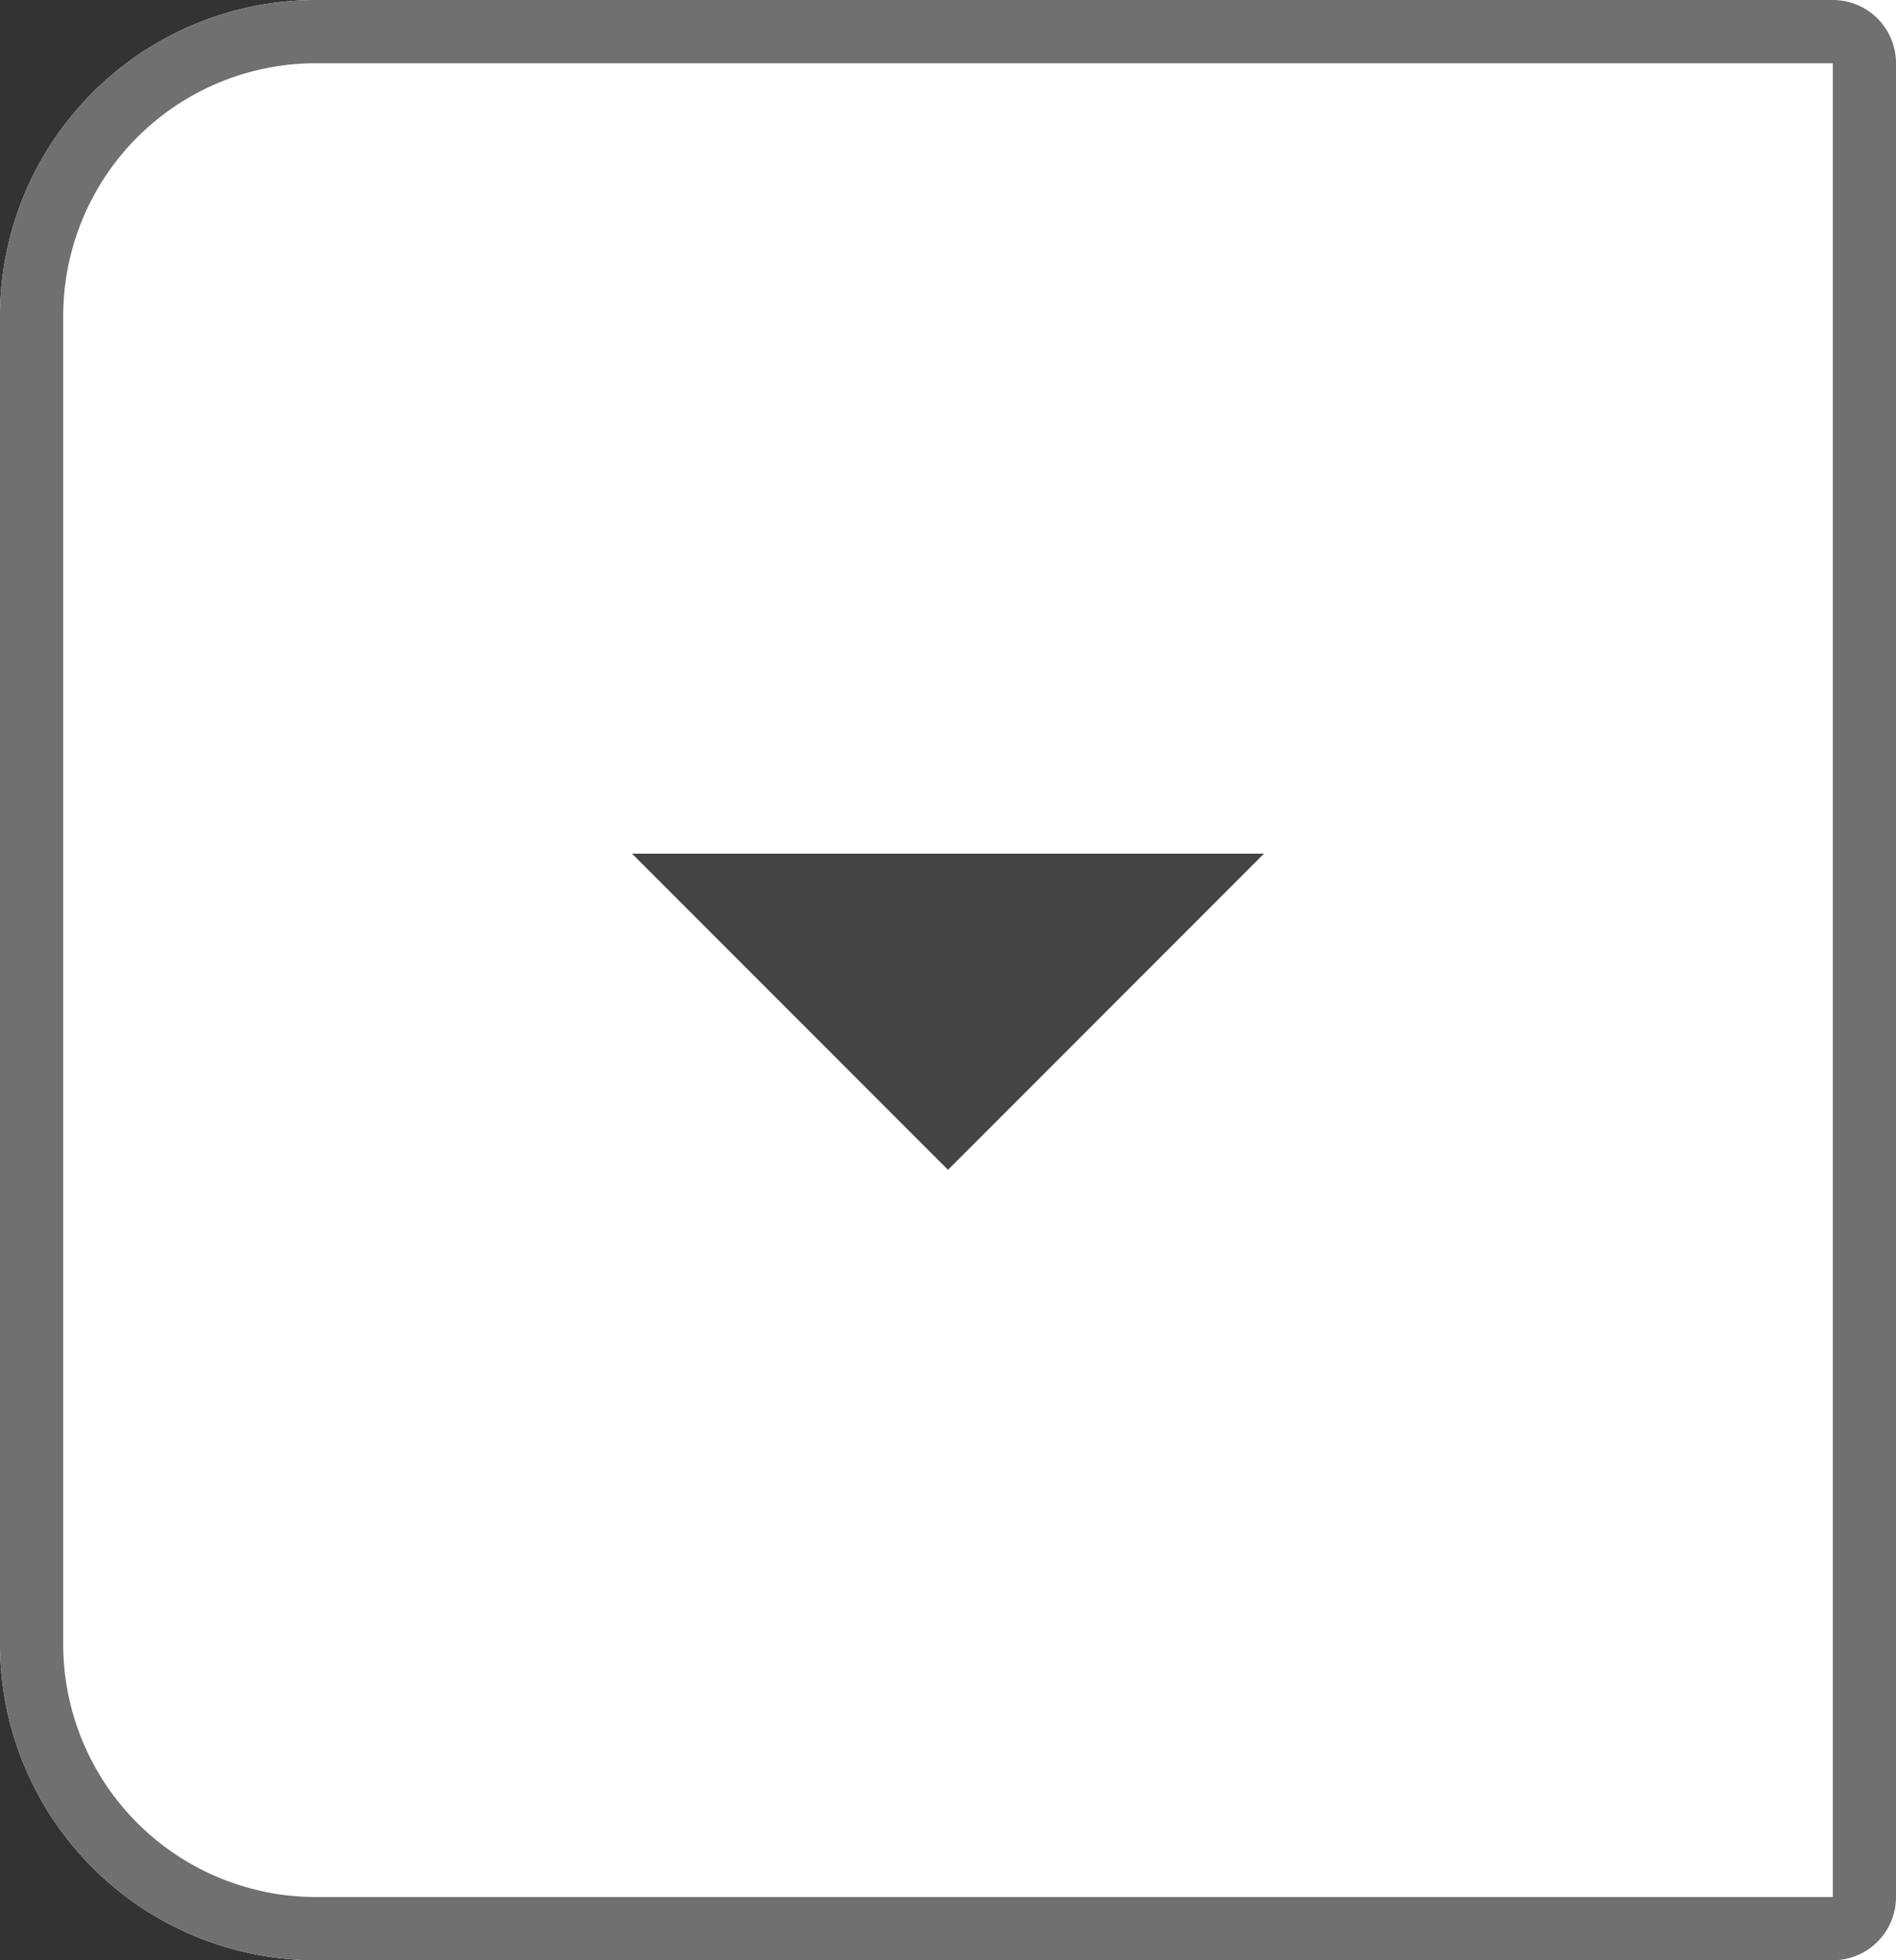 <svg id="Dropdown_Split_Left_Small" data-name="Dropdown/Split/Left/Small" xmlns="http://www.w3.org/2000/svg" width="30" height="31" viewBox="0 0 30 31">
  <rect x="0" y="0" width="30" height="31" fill="#333333" stroke="none"/>
  <g id="Style" fill="#fff" stroke="#707070" stroke-width="1">
    <path d="M5,0H30a0,0,0,0,1,0,0V31a0,0,0,0,1,0,0H5a5,5,0,0,1-5-5V5A5,5,0,0,1,5,0Z" stroke="none"/>
    <path d="M5,.5H29a.5.5,0,0,1,.5.5V30a.5.5,0,0,1-.5.5H5A4.5,4.5,0,0,1,.5,26V5A4.5,4.5,0,0,1,5,.5Z" fill="none"/>
  </g>
  <g id="icon_dropdown_arrow_small" data-name="icon/dropdown arrow/small" transform="translate(10 11)">
    <rect id="Dropdown_Button_Ω_Carot_Down_background" data-name="Dropdown/Button/Ω/Carot/Down background" width="10" height="10" fill="none"/>
    <path id="Mask" d="M0,0H10L5,5Z" transform="translate(0 2.5)" fill="#444"/>
  </g>
</svg>

